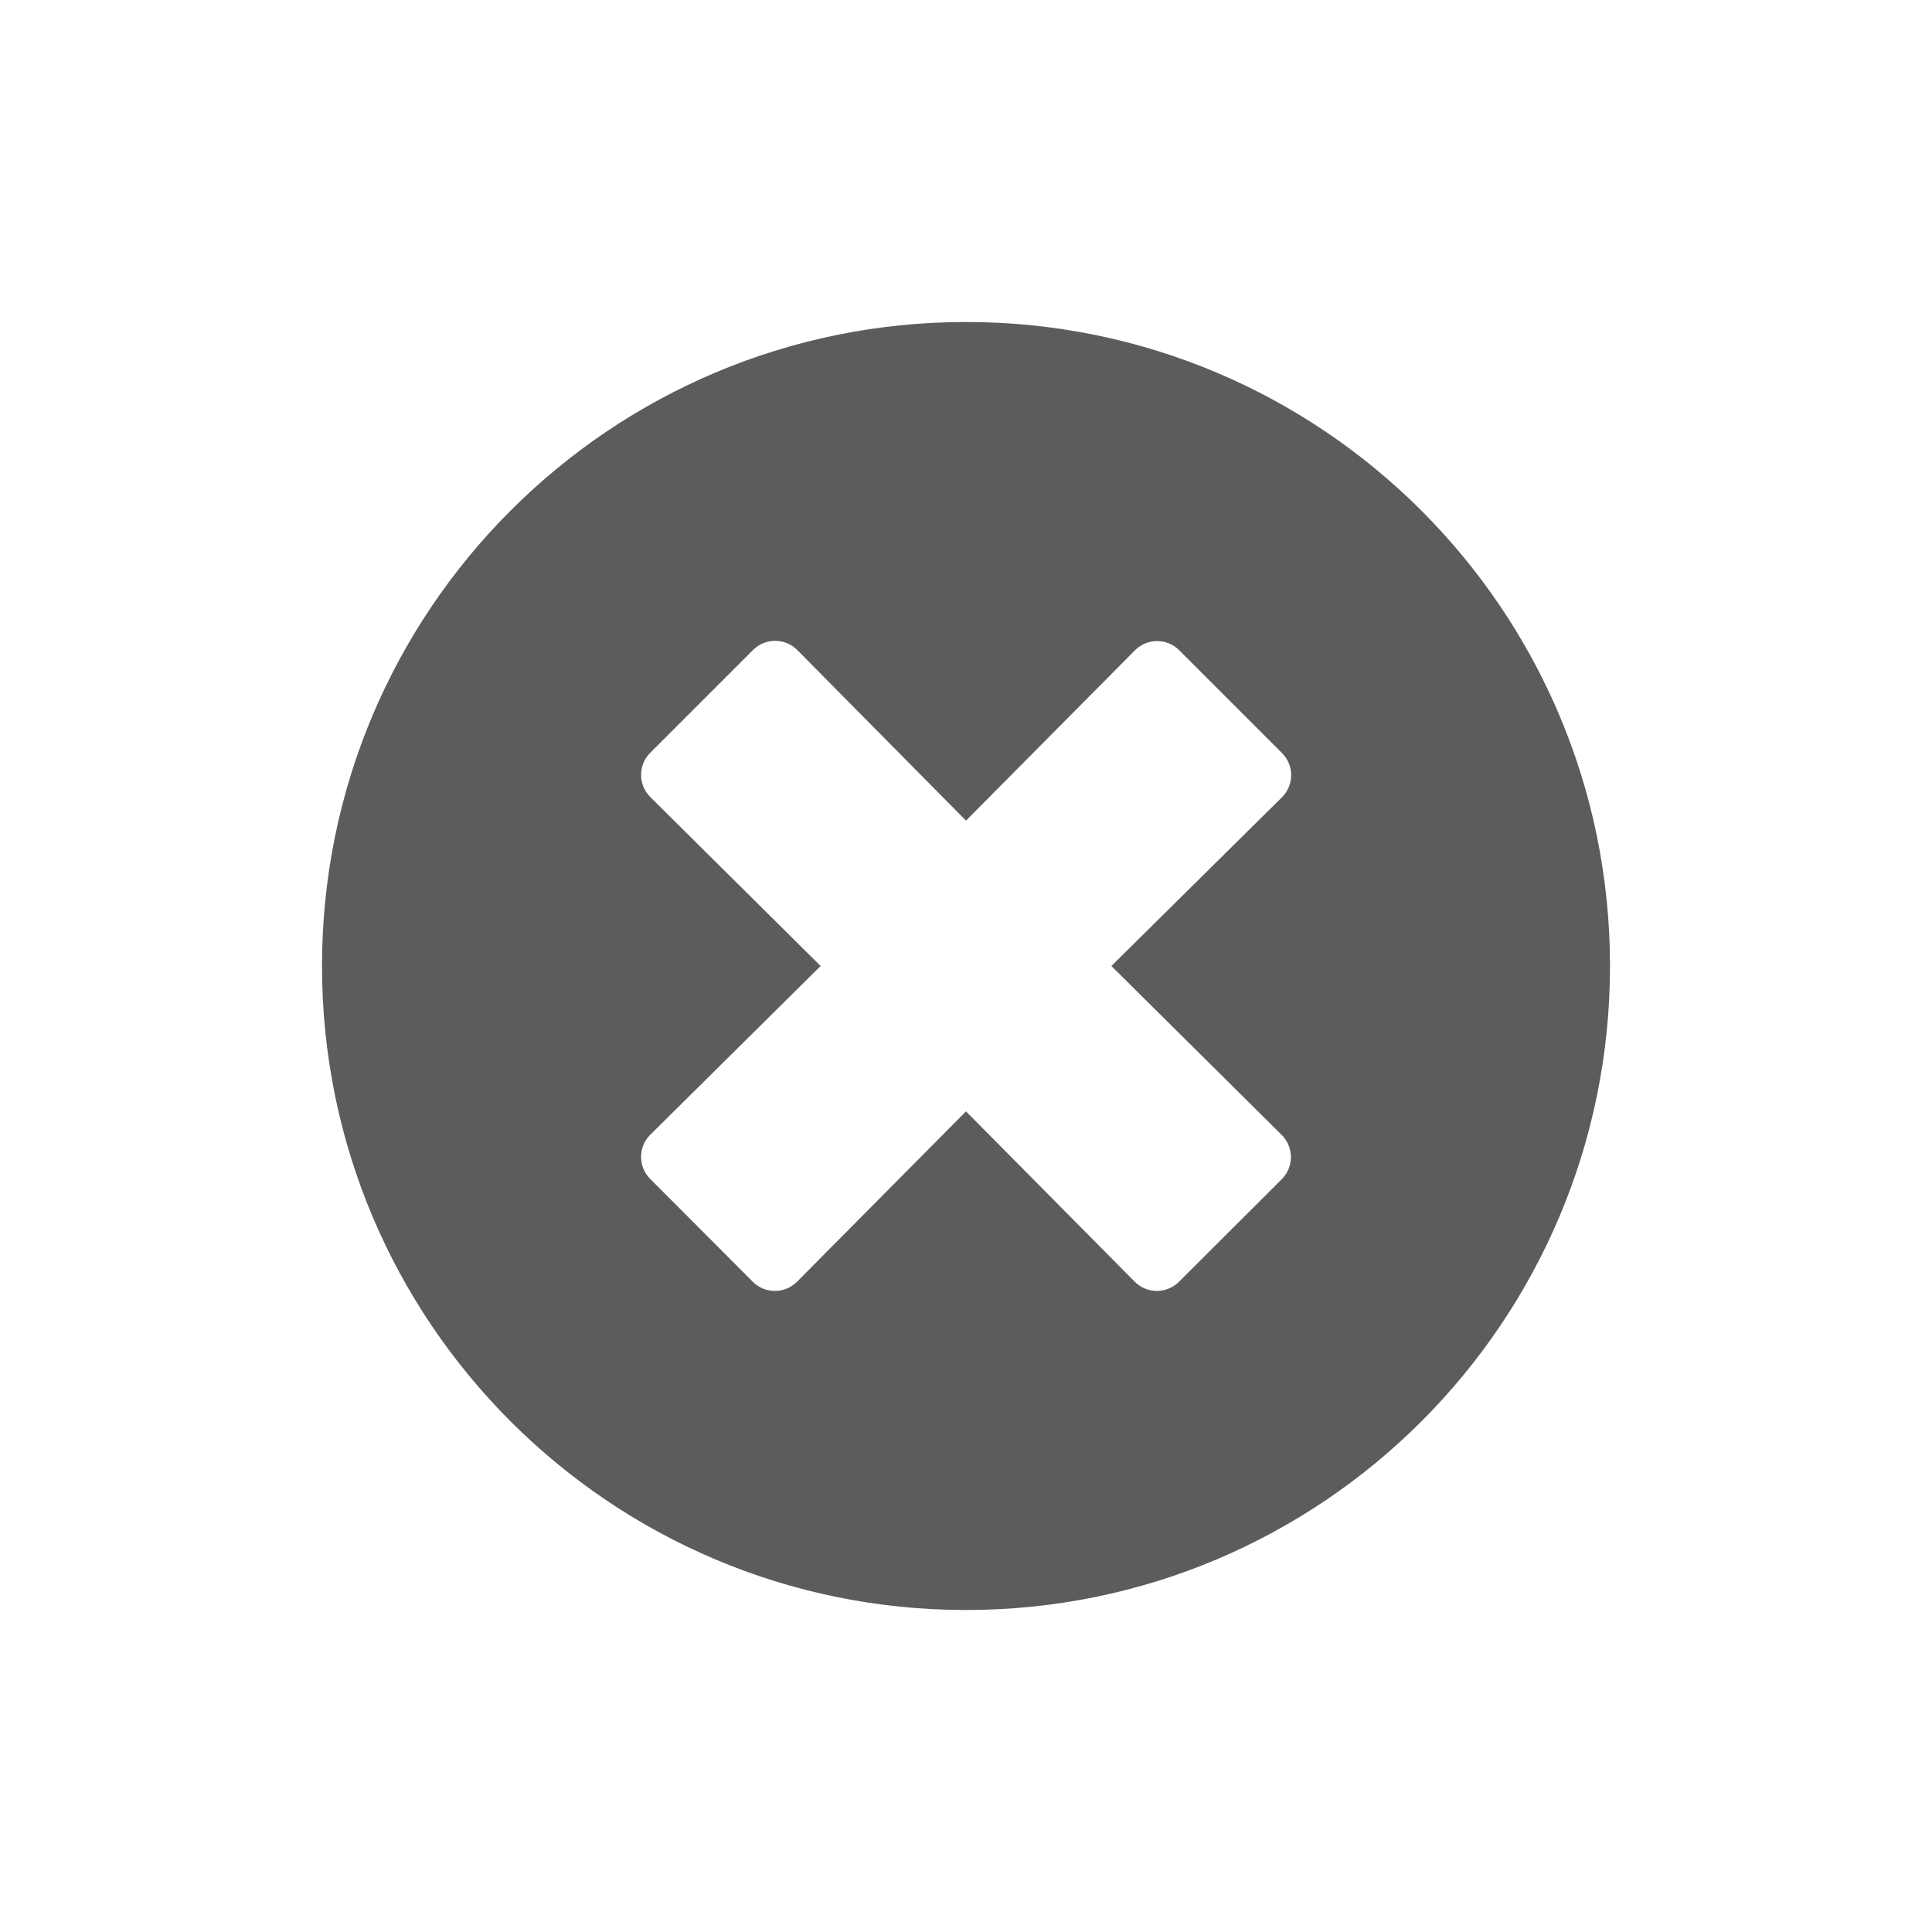<?xml version="1.0" encoding="UTF-8"?>
<svg width="24px" height="24px" viewBox="0 0 24 24" version="1.1" xmlns="http://www.w3.org/2000/svg" xmlns:xlink="http://www.w3.org/1999/xlink">
    <!-- Generator: Sketch 58 (84663) - https://sketch.com -->
    <title>Icon / 24px / times-circle</title>
    <desc>Created with Sketch.</desc>
    <g id="Icon-/-24px-/-times-circle" stroke="none" stroke-width="1" fill="none" fill-rule="evenodd">
        <rect id="Background" x="0" y="0" width="24" height="24"></rect>
        <path d="M12,4 C7.581,4 4,7.581 4,12 C4,16.419 7.581,20 12,20 C16.419,20 20,16.419 20,12 C20,7.581 16.419,4 12,4 Z M15.923,14.1 C16.074,14.252 16.074,14.497 15.923,14.648 L14.645,15.923 C14.494,16.074 14.248,16.074 14.097,15.923 L12,13.806 L9.9,15.923 C9.748,16.074 9.503,16.074 9.352,15.923 L8.077,14.645 C7.926,14.494 7.926,14.248 8.077,14.097 L10.194,12 L8.077,9.9 C7.926,9.748 7.926,9.503 8.077,9.352 L9.355,8.074 C9.506,7.923 9.752,7.923 9.903,8.074 L12,10.194 L14.1,8.077 C14.252,7.926 14.497,7.926 14.648,8.077 L15.926,9.355 C16.077,9.506 16.077,9.752 15.926,9.903 L13.806,12 L15.923,14.1 Z" id="Shape" fill="#5C5C5C"></path>
    </g>
</svg>